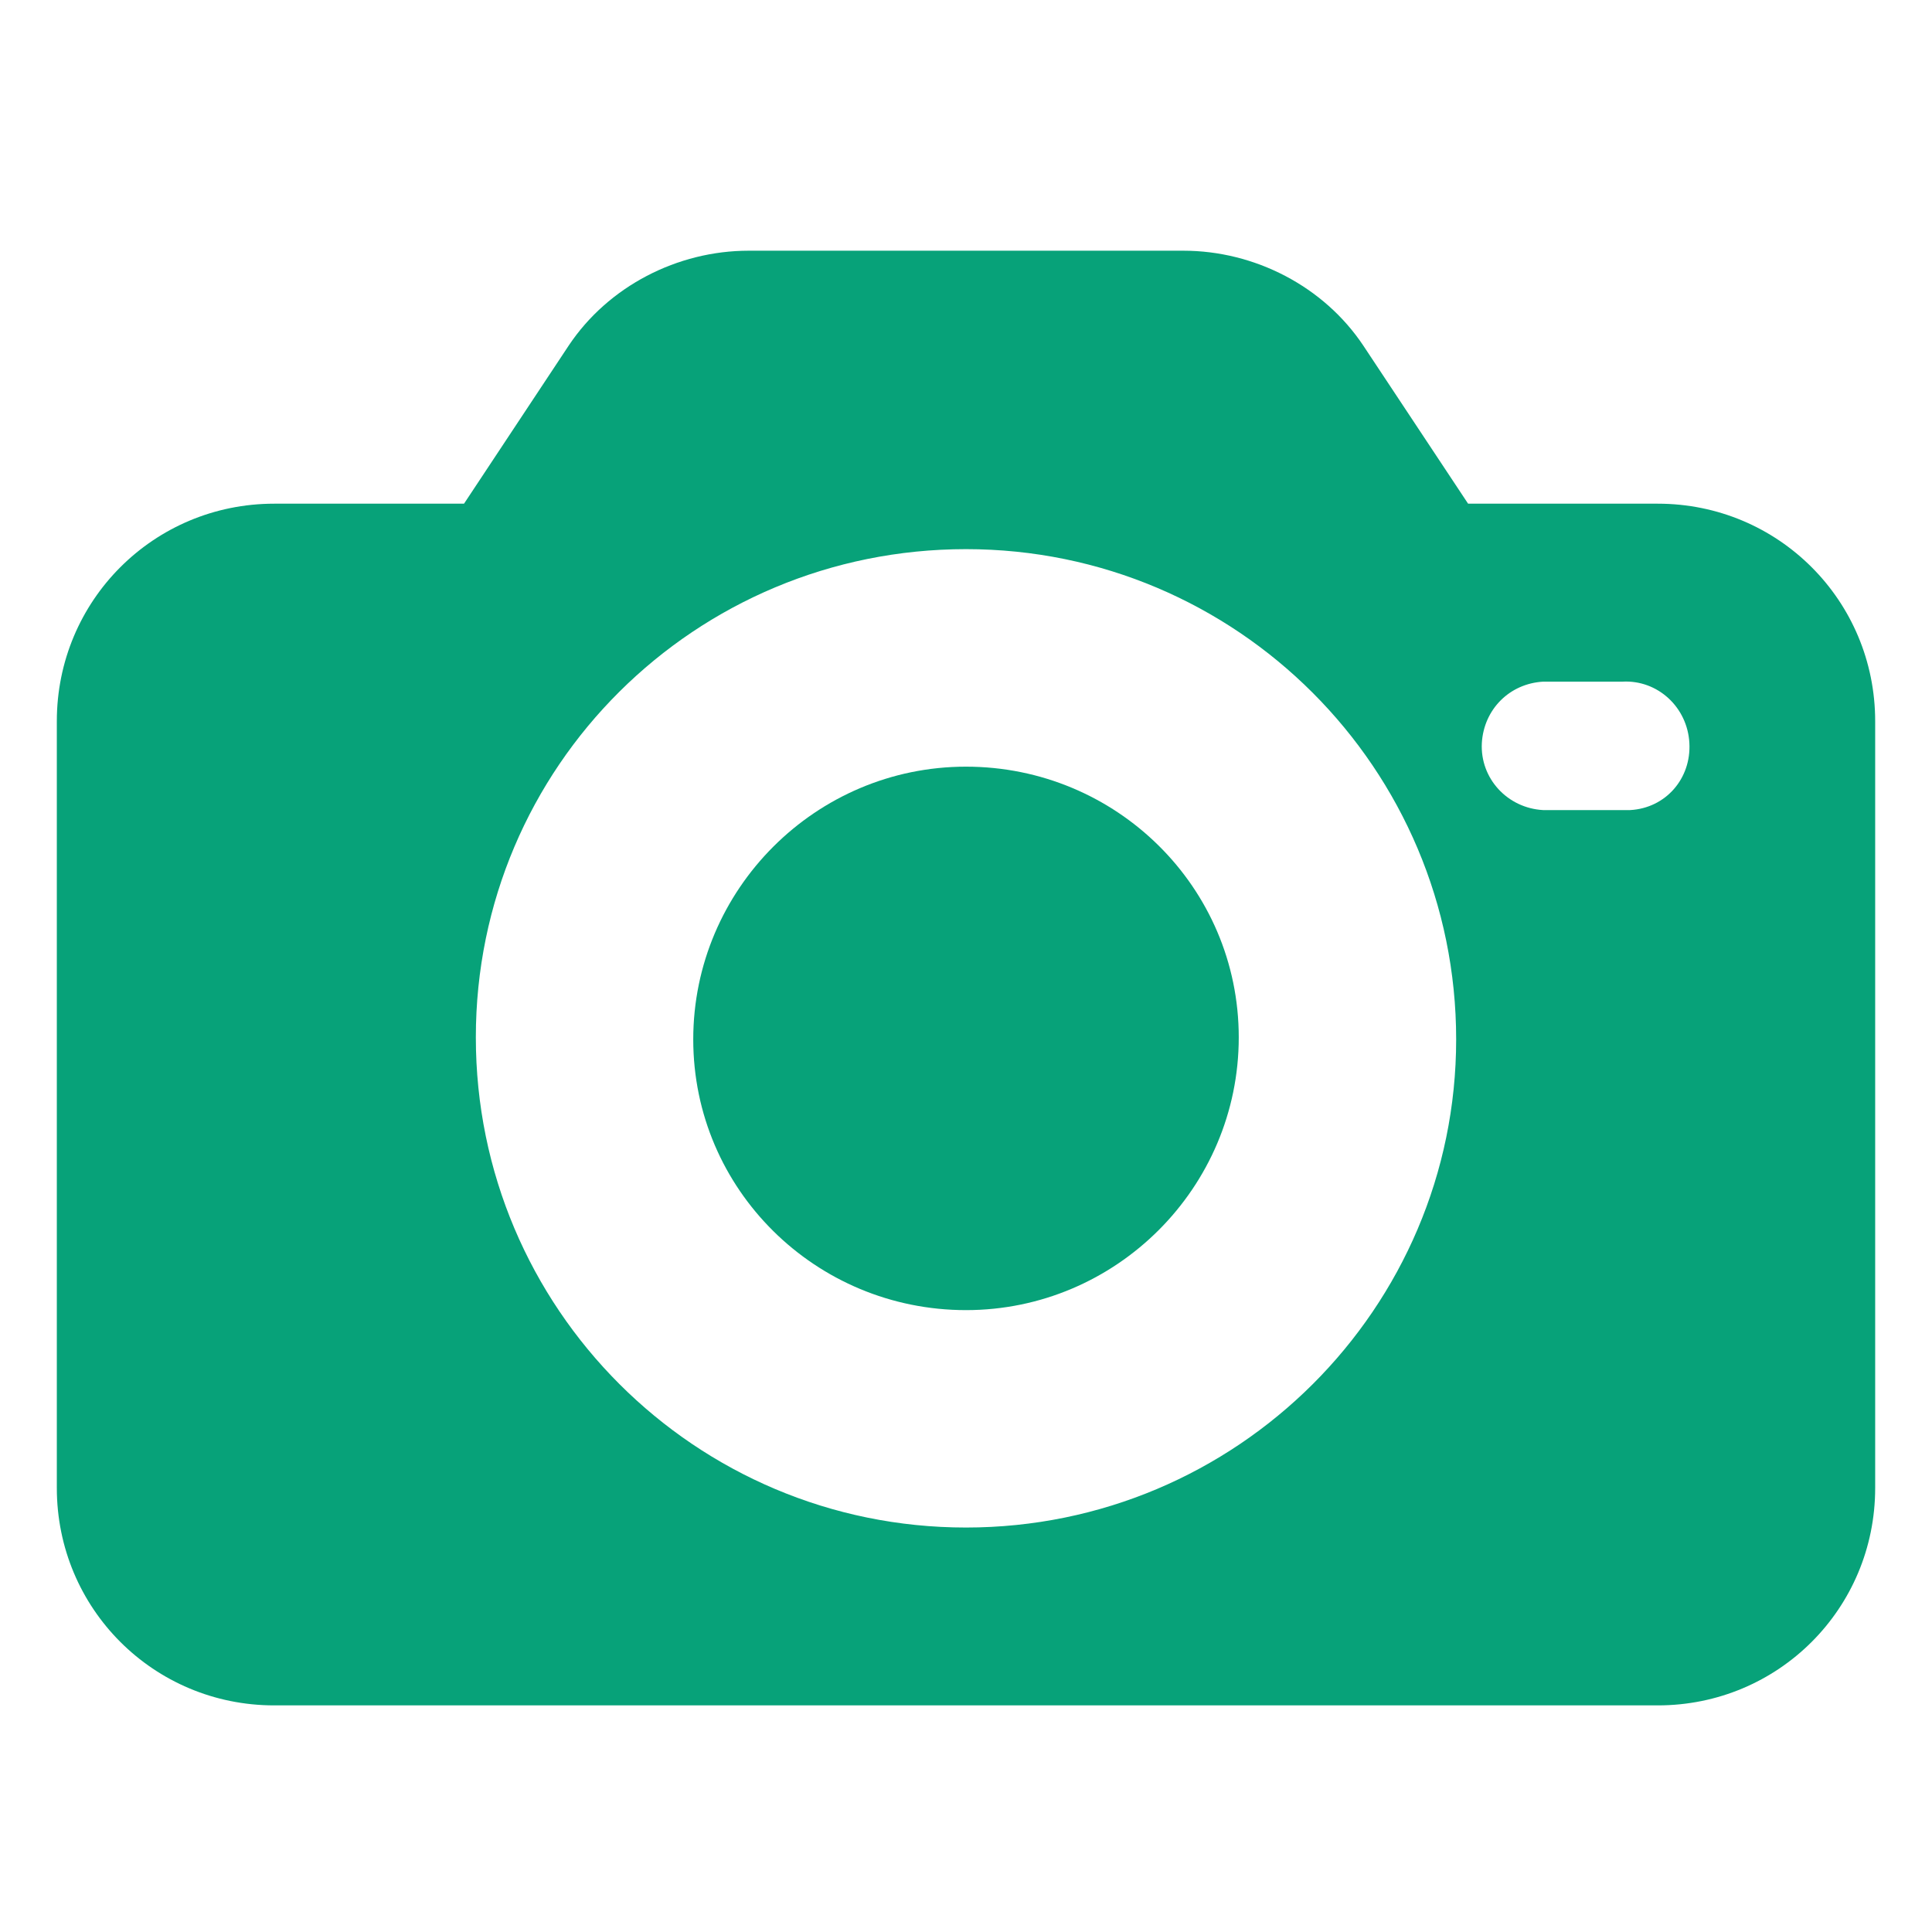 <svg width="17" height="17" viewBox="0 0 17 17" fill="none" xmlns="http://www.w3.org/2000/svg">
<g clip-path="url(#clip0_3733_106472)">
<g clip-path="url(#clip1_3733_106472)">
<path d="M14.587 4.432H12.918L11.996 3.041C11.648 2.519 11.039 2.206 10.413 2.206H6.587C5.961 2.206 5.352 2.519 5.004 3.041L4.083 4.432H2.413C1.352 4.432 0.5 5.285 0.5 6.346V13.093C0.5 14.154 1.352 15.006 2.413 15.006H14.587C15.648 15.006 16.5 14.154 16.5 13.093V6.346C16.5 5.285 15.648 4.432 14.587 4.432ZM8.5 13.441C6.117 13.441 4.187 11.511 4.187 9.128C4.187 6.746 6.117 4.832 8.5 4.832C10.883 4.832 12.813 6.763 12.813 9.146C12.813 11.511 10.883 13.441 8.5 13.441ZM14.344 7.128C14.326 7.128 14.309 7.128 14.274 7.128H13.578C13.265 7.111 13.022 6.85 13.039 6.537C13.057 6.241 13.283 6.015 13.578 5.998H14.274C14.587 5.98 14.848 6.224 14.865 6.537C14.883 6.85 14.657 7.111 14.344 7.128Z" fill="#07A279"/>
<path d="M8.5 6.746C7.178 6.746 6.1 7.824 6.1 9.146C6.1 10.467 7.178 11.528 8.5 11.528C9.822 11.528 10.9 10.45 10.9 9.128C10.9 7.806 9.822 6.746 8.5 6.746Z" fill="#07A279"/>
</g>
</g>
<defs>
<clipPath id="clip0_3733_106472">
<rect width="16" height="16" fill="white" transform="translate(0.5 0.606)"/>
</clipPath>
<clipPath id="clip1_3733_106472">
<rect width="16" height="16" fill="white" transform="translate(0.5 0.606)"/>
</clipPath>
</defs>
</svg>
